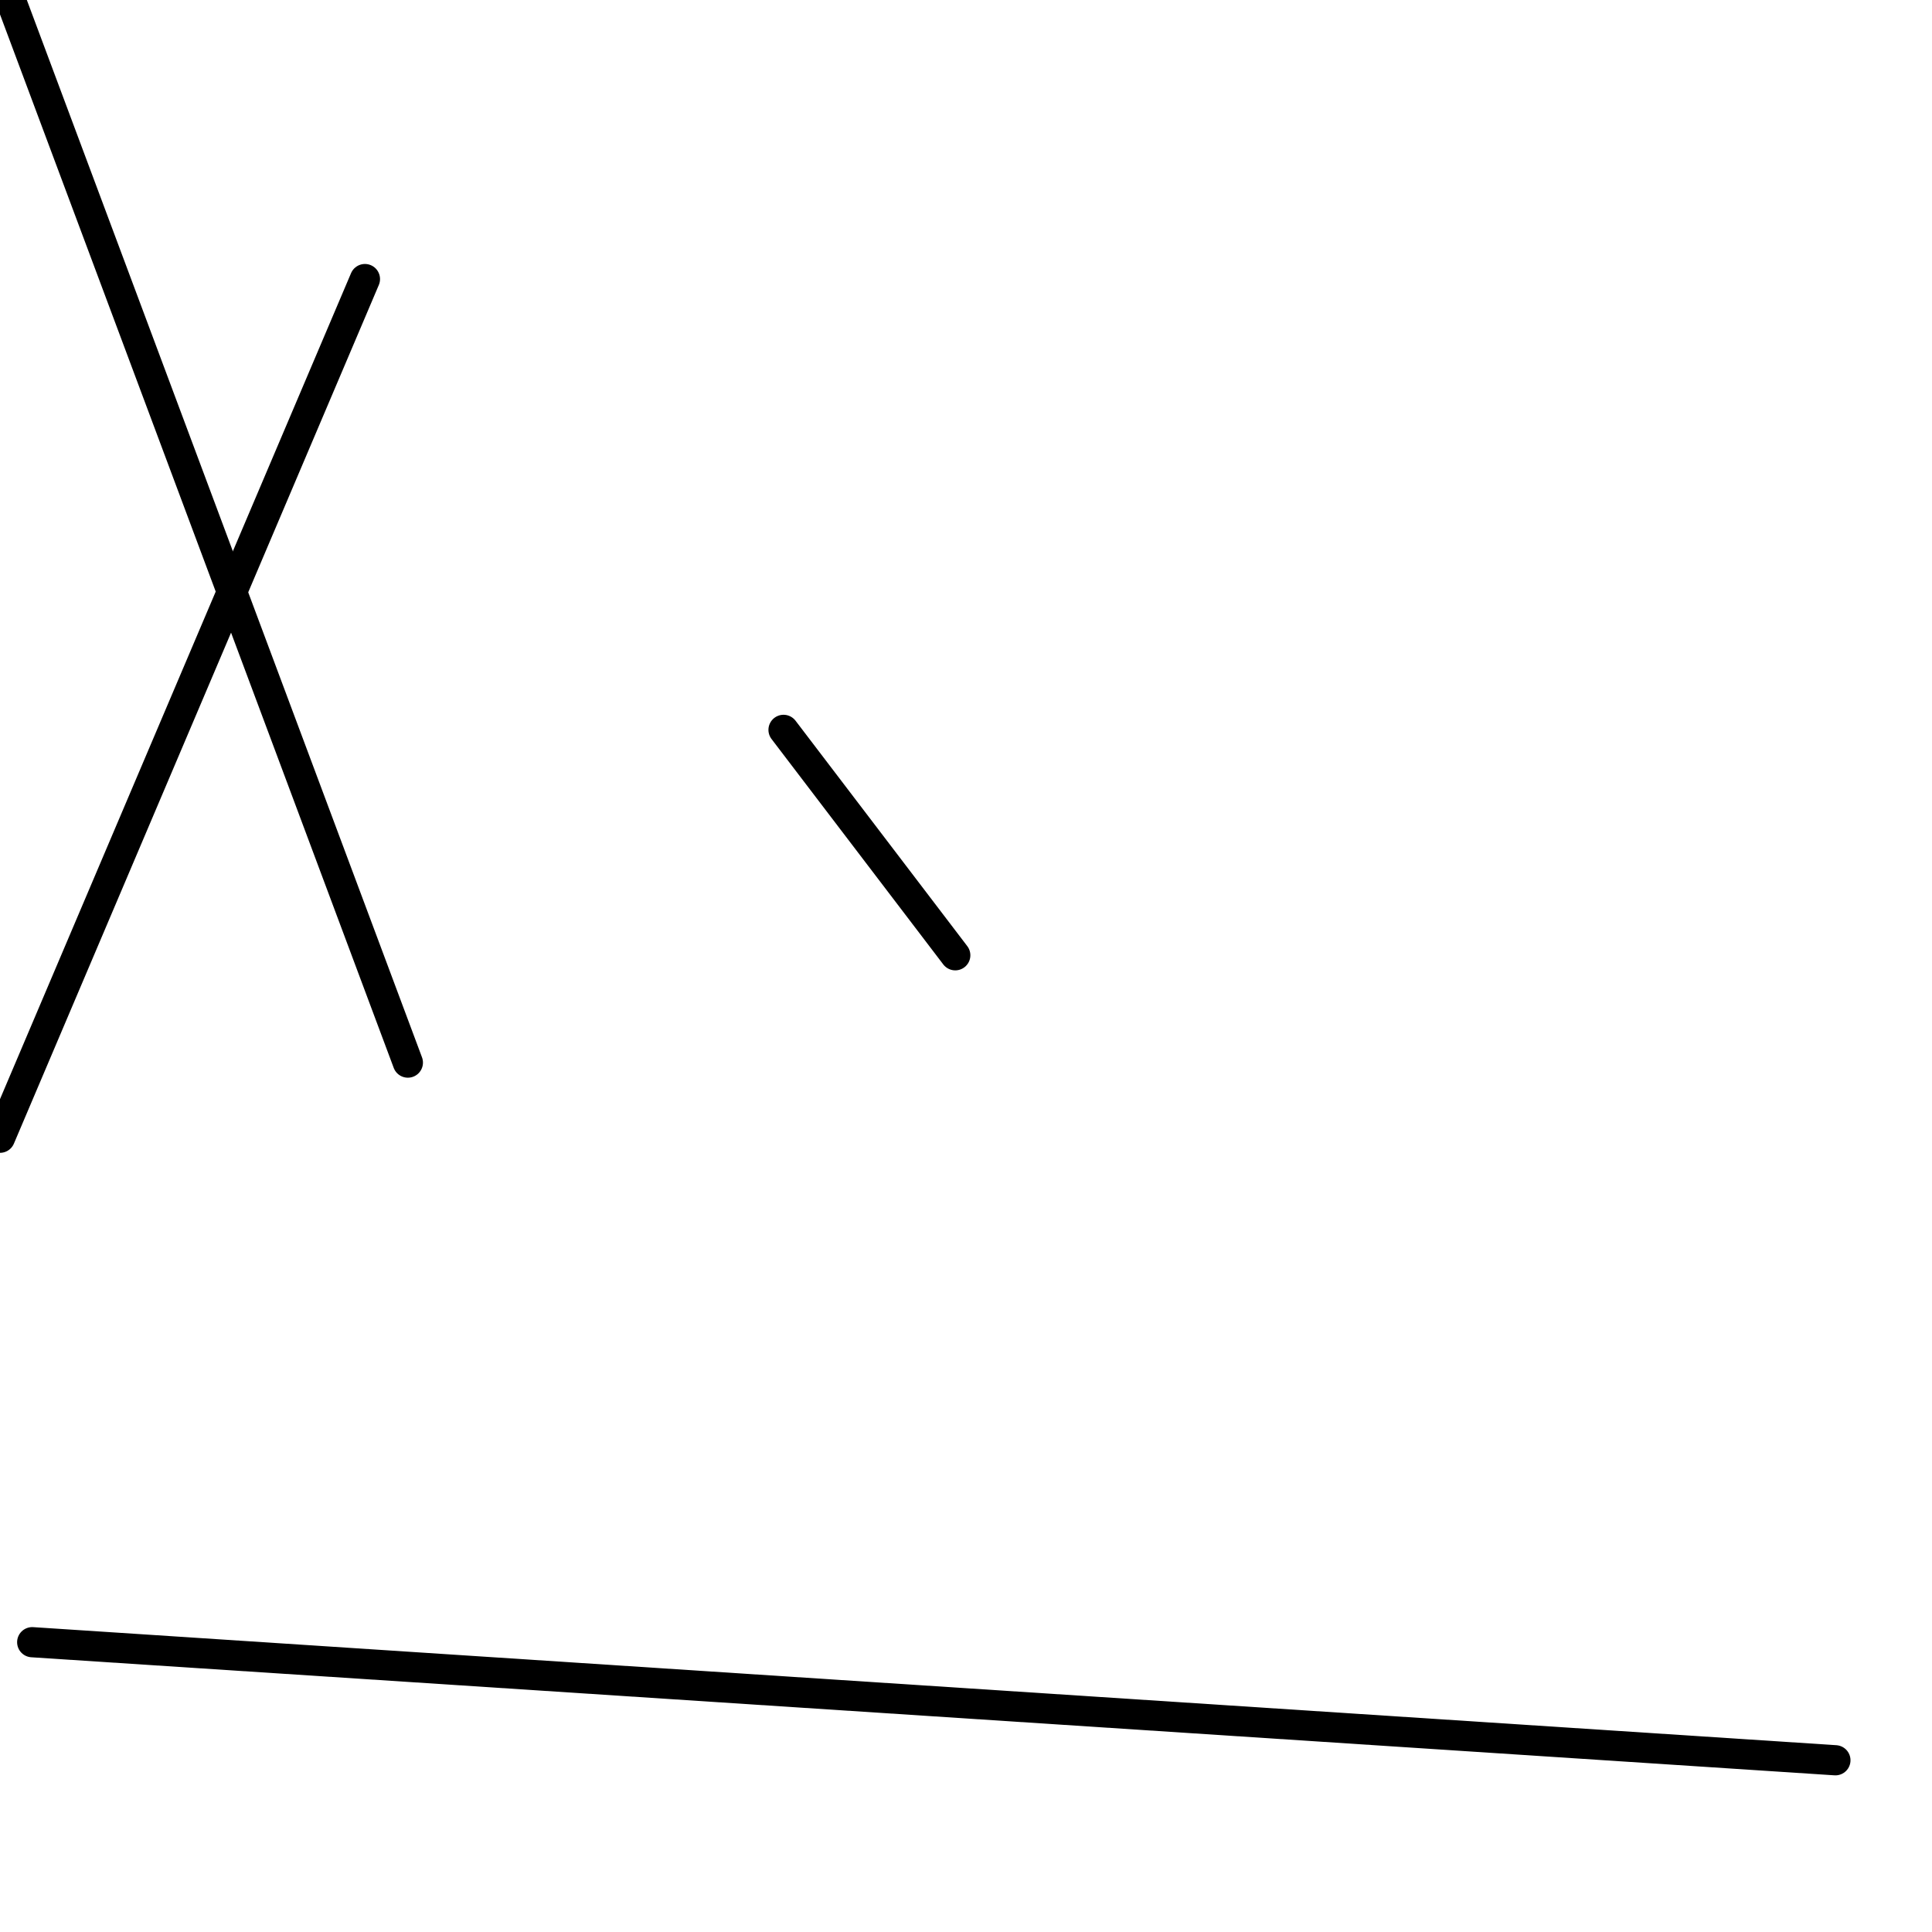 <?xml version="1.0" encoding="utf-8" ?>
<svg baseProfile="full" height="256" version="1.1" width="256" xmlns="http://www.w3.org/2000/svg" xmlns:ev="http://www.w3.org/2001/xml-events" xmlns:xlink="http://www.w3.org/1999/xlink"><defs /><polyline fill="none" points="1.422,0.0 54.044,140.8" stroke="black" stroke-linecap="round" stroke-width="4" /><polyline fill="none" points="0.0,150.756 48.356,36.978" stroke="black" stroke-linecap="round" stroke-width="4" /><polyline fill="none" points="4.267,217.6 243.2,233.244" stroke="black" stroke-linecap="round" stroke-width="4" /><polyline fill="none" points="126.578,126.578 103.822,96.711" stroke="black" stroke-linecap="round" stroke-width="4" /></svg>